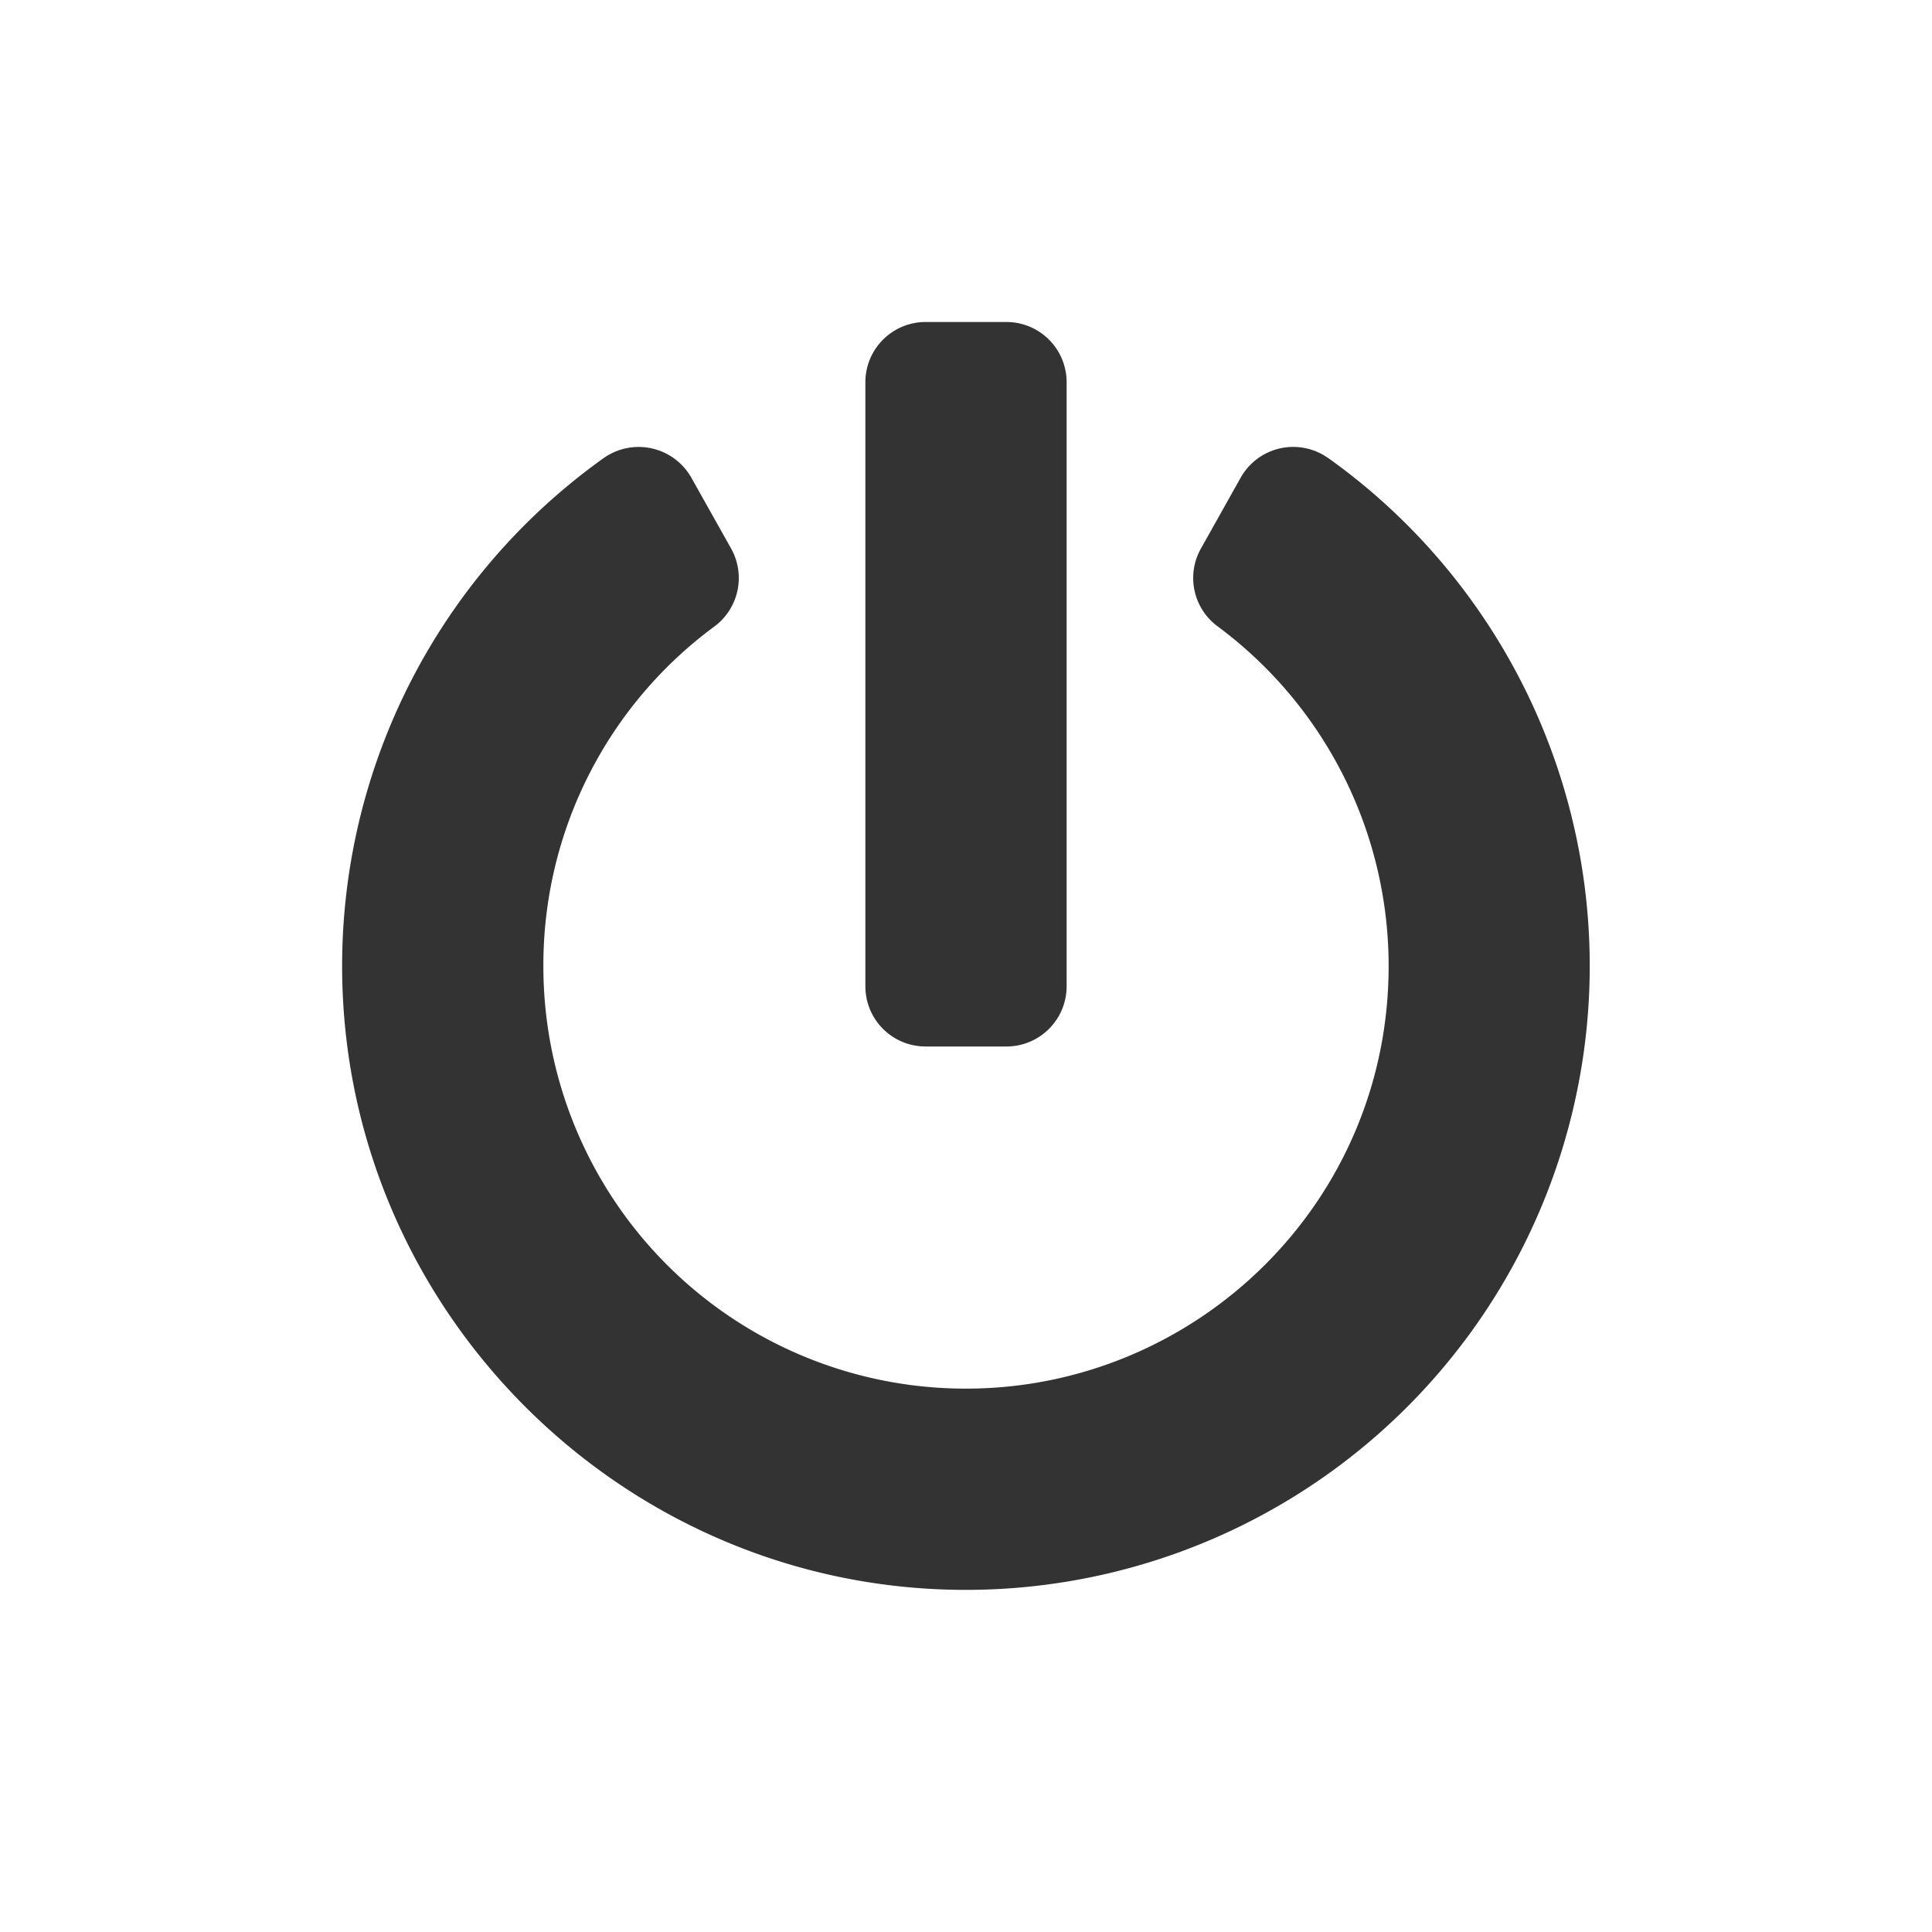 <svg xmlns="http://www.w3.org/2000/svg" xmlns:xlink="http://www.w3.org/1999/xlink" width="24" height="24" viewBox="0 0 24 24">
    <defs>
        <path id="a" d="M16.5 5.69a7.751 7.751 0 0 1-4.484 14.06c-4.266.01-7.76-3.469-7.766-7.738a7.75 7.75 0 0 1 3.244-6.318.752.752 0 0 1 1.094.24l.493.878a.75.75 0 0 1-.206.97 5.224 5.224 0 0 0-2.125 4.215A5.246 5.246 0 0 0 12 17.25c2.863 0 5.269-2.319 5.25-5.284a5.252 5.252 0 0 0-2.128-4.188.746.746 0 0 1-.203-.965l.493-.879a.749.749 0 0 1 1.088-.243zm-3.25 6.56v-7.5A.748.748 0 0 0 12.5 4h-1a.748.748 0 0 0-.75.75v7.5c0 .416.334.75.75.75h1c.416 0 .75-.334.75-.75z"/>
    </defs>
    <use fill="#333" fill-rule="evenodd" xlink:href="#a"/>
</svg>
